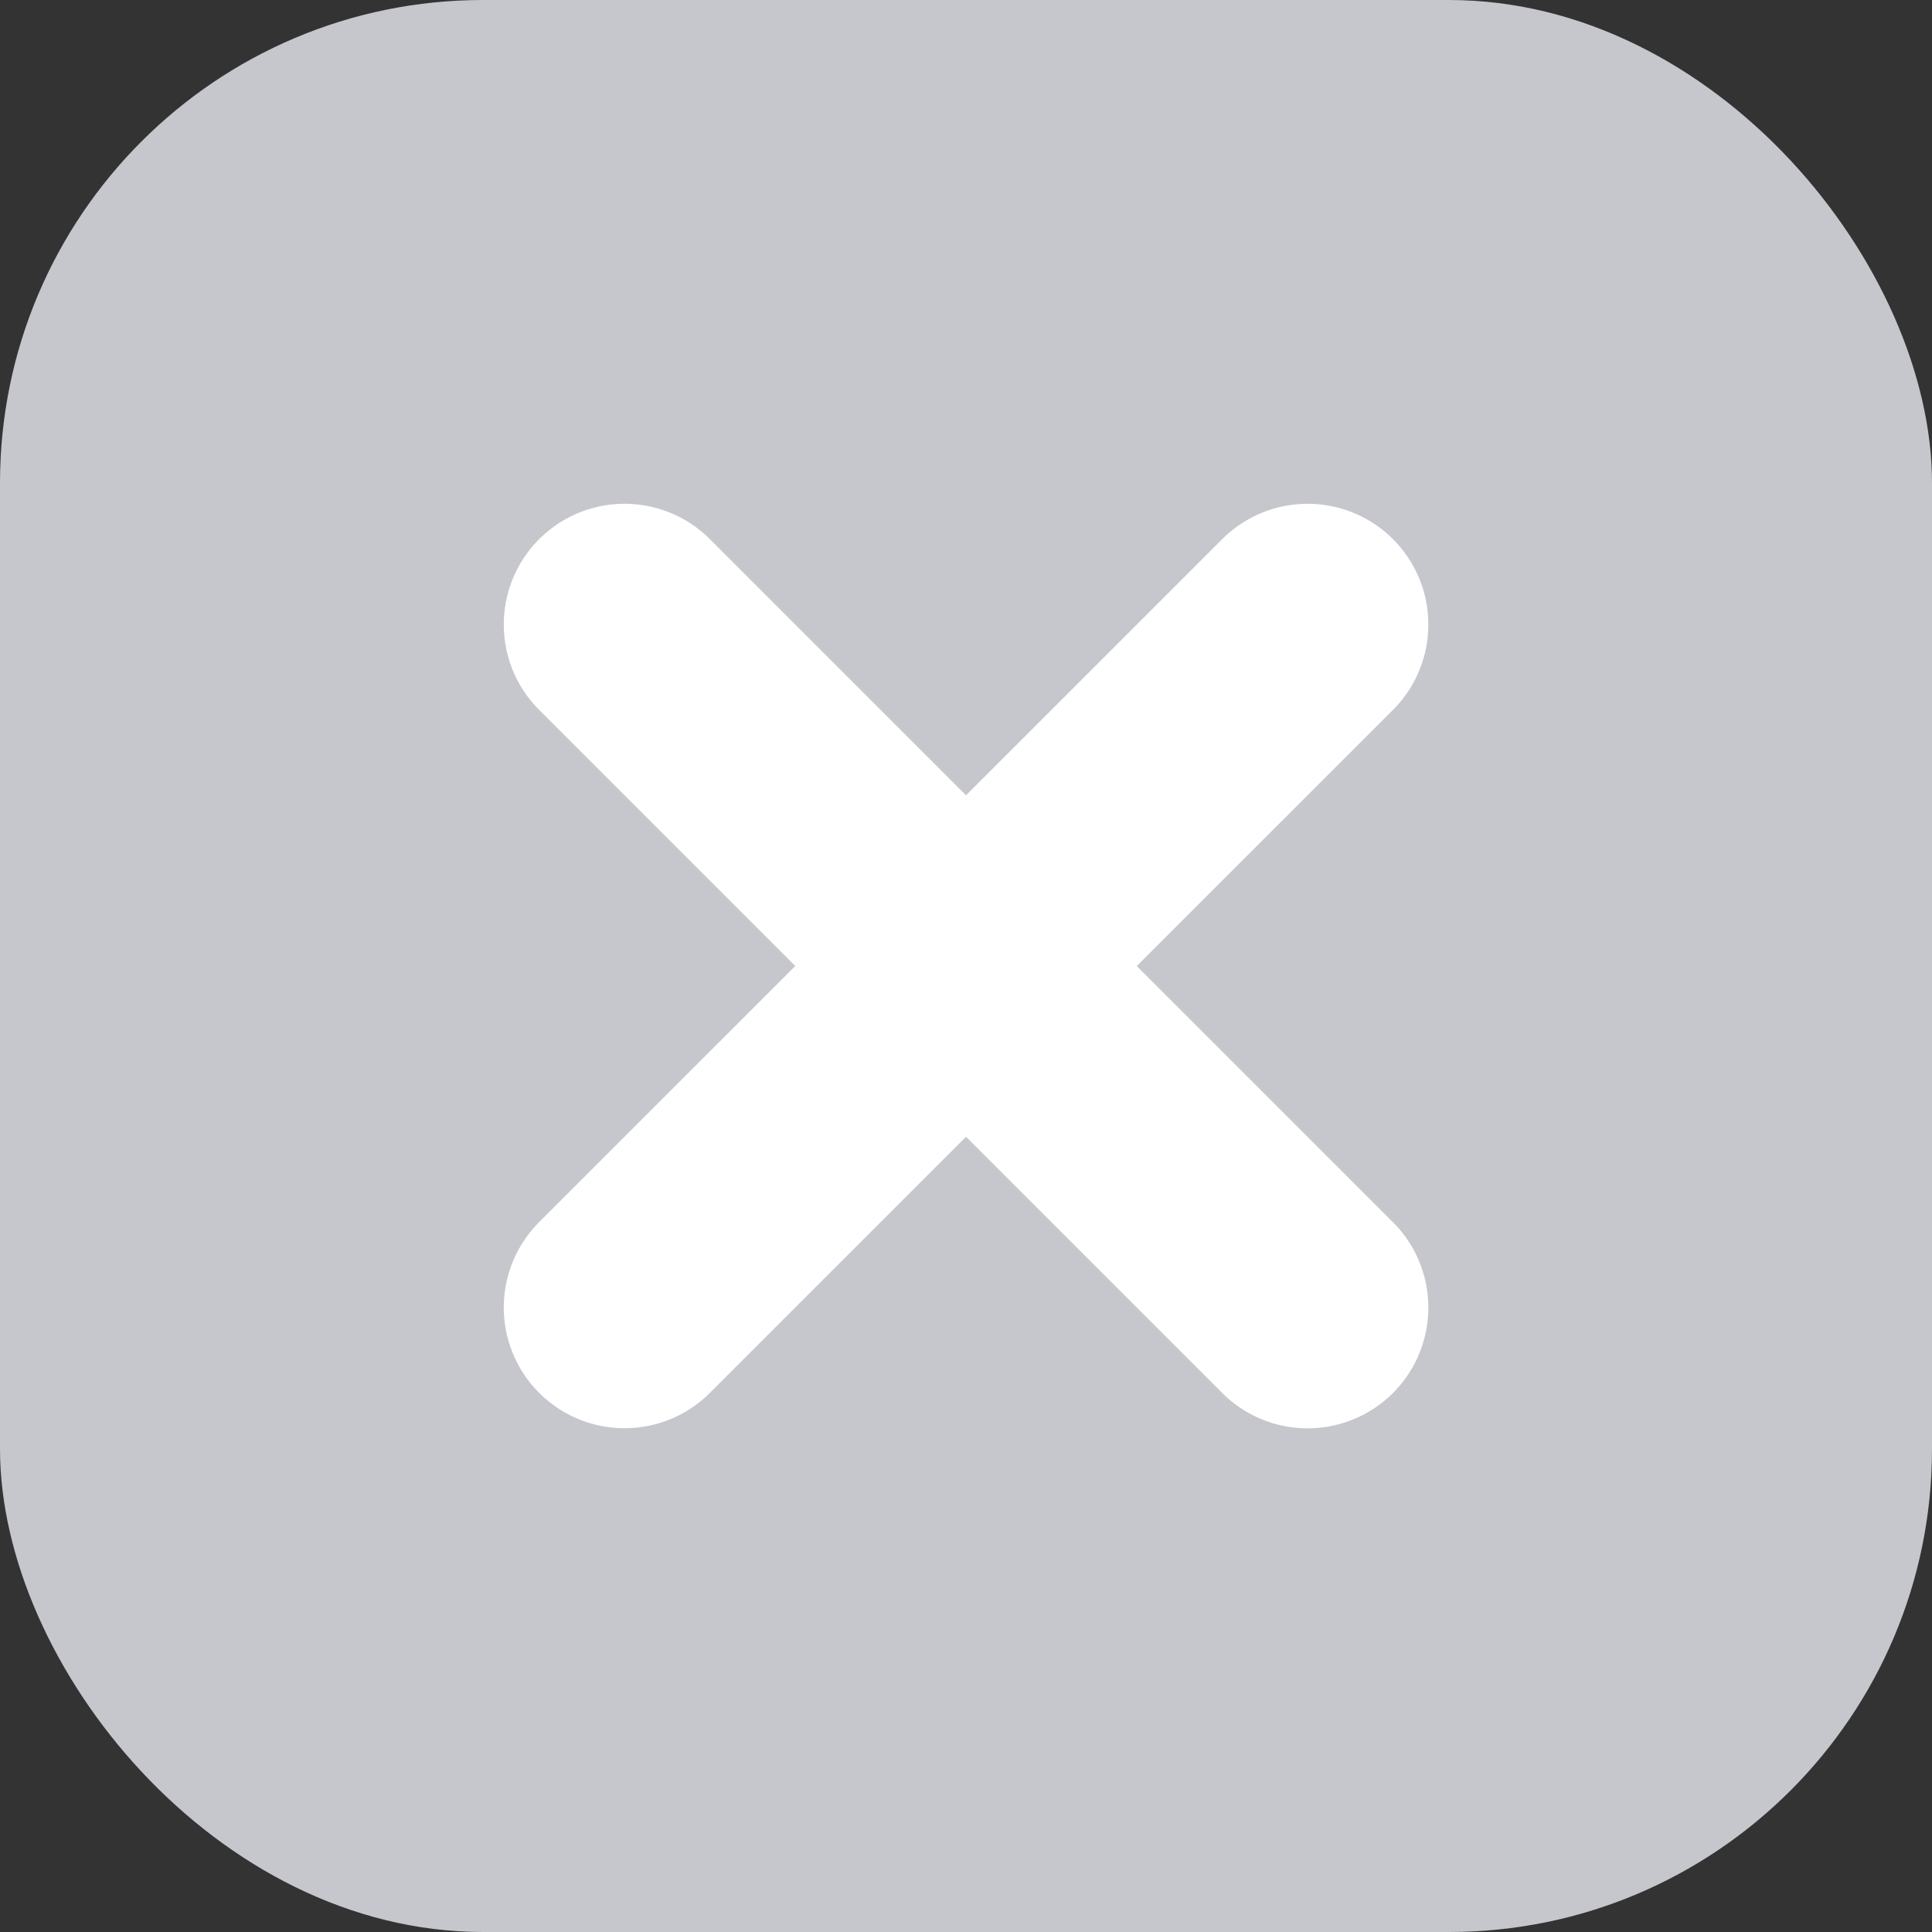 <svg width="16" height="16" viewBox="0 0 16 16" fill="none" xmlns="http://www.w3.org/2000/svg">
<rect x="0" y="0" width="16" height="16" fill="#333333" stroke="none"/>
<g clip-path="url(#clip0_6630_32796)">
<rect width="16" height="16" fill="#C6C6CD"/>
<path d="M5.172 5.172L10.829 10.829" stroke="white" stroke-width="2" stroke-linecap="round"/>
<path d="M5.172 10.828L10.829 5.172" stroke="white" stroke-width="2" stroke-linecap="round"/>
</g>
<defs>
<clipPath id="clip0_6630_32796">
<rect width="16" height="16" rx="4" fill="white"/>
</clipPath>
</defs>
</svg>
